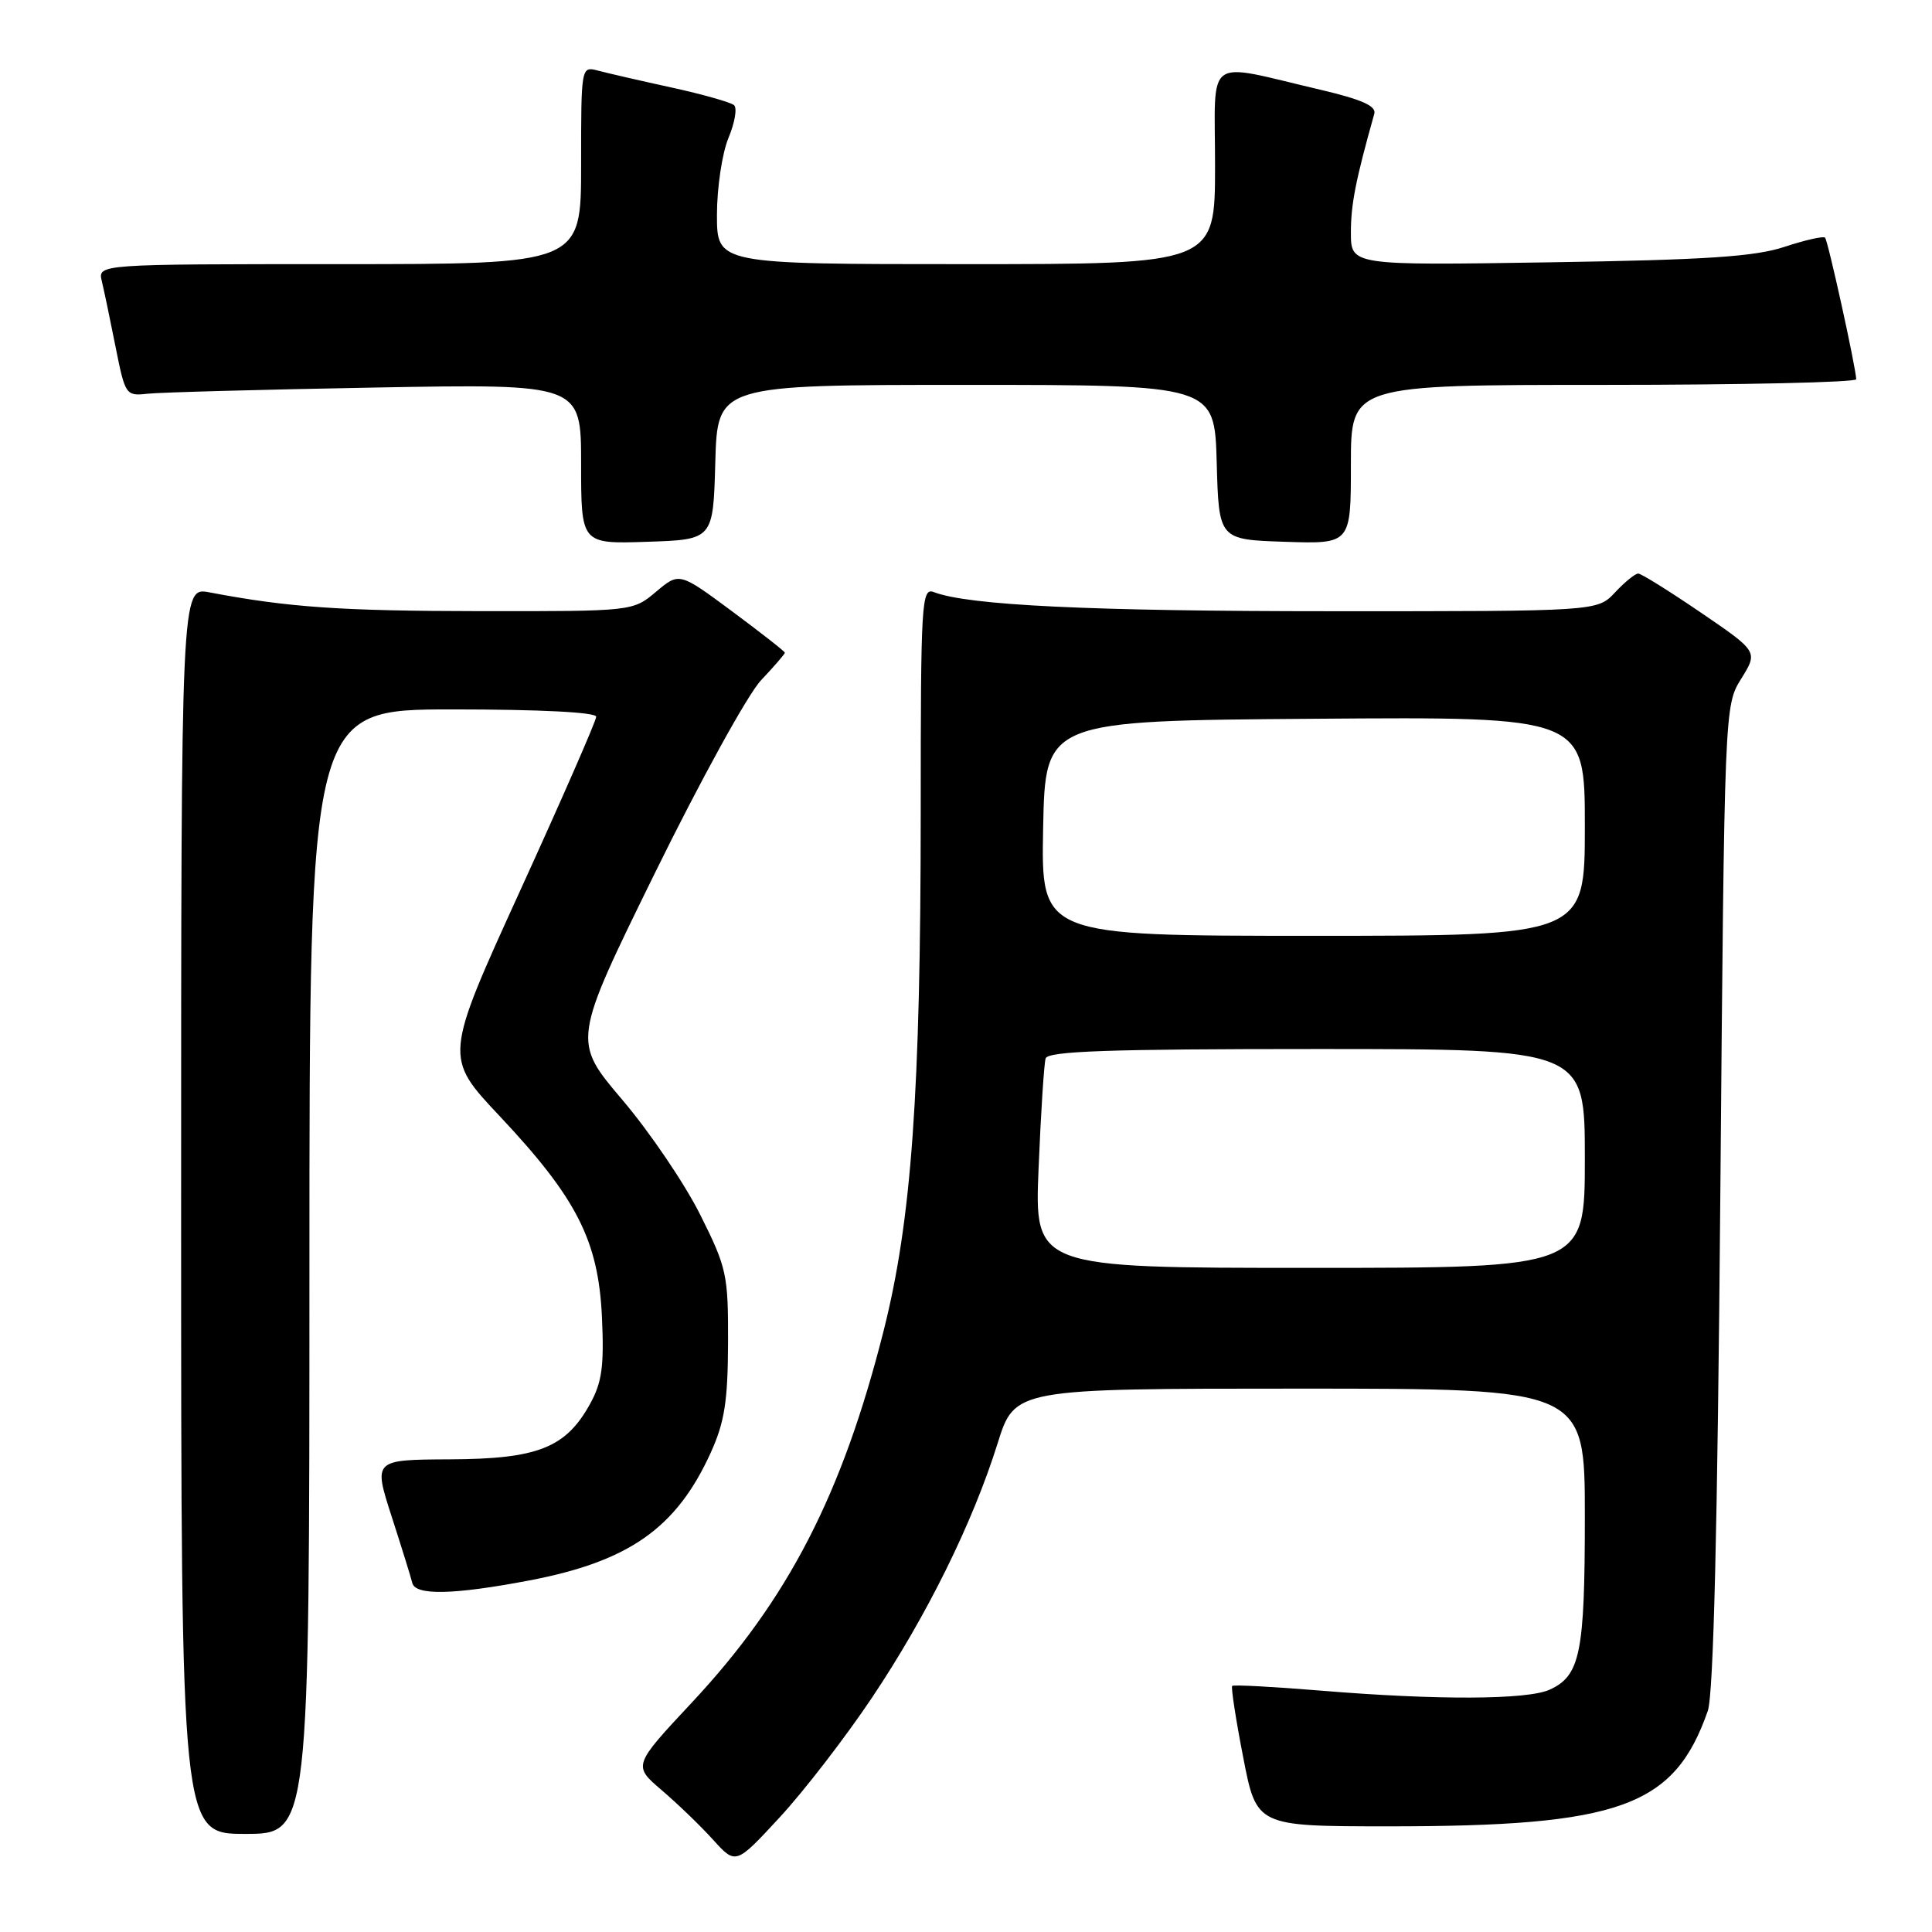 <?xml version="1.0" encoding="UTF-8" standalone="no"?>
<!DOCTYPE svg PUBLIC "-//W3C//DTD SVG 1.1//EN" "http://www.w3.org/Graphics/SVG/1.1/DTD/svg11.dtd" >
<svg xmlns="http://www.w3.org/2000/svg" xmlns:xlink="http://www.w3.org/1999/xlink" version="1.1" viewBox="0 0 256 256">
 <g >
 <path fill="currentColor"
d=" M 115.53 224.97 C 122.81 214.10 128.88 201.81 132.19 191.25 C 134.46 184.00 134.46 184.00 172.23 184.00 C 210.00 184.00 210.00 184.00 210.00 200.95 C 210.00 219.05 209.39 222.04 205.34 223.89 C 202.38 225.24 190.42 225.29 175.05 224.02 C 168.75 223.50 163.45 223.22 163.27 223.39 C 163.10 223.57 163.75 227.83 164.73 232.85 C 166.50 241.99 166.50 241.99 183.92 242.00 C 214.69 242.00 221.84 239.42 226.29 226.71 C 227.05 224.53 227.58 202.58 227.95 158.50 C 228.50 93.50 228.50 93.50 230.73 89.92 C 232.95 86.34 232.95 86.34 225.37 81.17 C 221.20 78.33 217.47 76.00 217.07 76.00 C 216.67 76.00 215.29 77.12 214.00 78.50 C 211.65 81.00 211.65 81.00 176.58 80.99 C 144.40 80.99 128.29 80.21 123.75 78.46 C 122.11 77.83 122.00 79.62 122.00 107.64 C 121.99 144.85 120.79 161.67 117.08 176.35 C 111.60 198.04 104.42 211.96 91.68 225.59 C 83.87 233.95 83.87 233.95 87.68 237.21 C 89.78 239.00 92.85 241.96 94.50 243.79 C 97.50 247.10 97.50 247.10 103.32 240.80 C 106.52 237.34 112.02 230.21 115.53 224.97 Z  M 41.00 168.50 C 41.00 94.00 41.00 94.00 60.00 94.00 C 71.55 94.00 79.00 94.38 79.00 94.97 C 79.00 95.50 74.47 105.86 68.93 118.00 C 58.86 140.08 58.86 140.08 66.18 147.86 C 76.43 158.76 79.28 164.36 79.76 174.49 C 80.06 181.01 79.77 183.15 78.20 186.00 C 74.98 191.85 71.27 193.32 59.61 193.37 C 49.47 193.42 49.47 193.42 51.90 200.96 C 53.24 205.11 54.47 209.06 54.63 209.75 C 55.04 211.43 60.06 211.33 70.07 209.43 C 83.34 206.91 89.63 202.49 94.17 192.50 C 96.01 188.45 96.44 185.70 96.47 177.95 C 96.50 168.90 96.31 168.01 92.78 160.95 C 90.73 156.85 86.09 150.00 82.45 145.72 C 75.85 137.94 75.85 137.94 86.76 115.72 C 92.76 103.50 99.09 91.99 100.84 90.14 C 102.58 88.30 104.00 86.65 104.00 86.49 C 104.00 86.32 100.85 83.86 97.00 81.00 C 90.01 75.82 90.01 75.82 86.93 78.41 C 83.85 81.00 83.85 81.00 63.67 80.98 C 45.19 80.96 38.19 80.48 27.75 78.49 C 24.00 77.78 24.00 77.78 24.00 160.39 C 24.00 243.00 24.00 243.00 32.50 243.00 C 41.00 243.00 41.00 243.00 41.00 168.50 Z  M 94.78 61.25 C 95.07 51.00 95.07 51.00 128.00 51.00 C 160.93 51.00 160.93 51.00 161.22 61.25 C 161.50 71.50 161.50 71.50 170.25 71.79 C 179.00 72.08 179.00 72.08 179.00 61.54 C 179.00 51.00 179.00 51.00 212.50 51.00 C 230.93 51.00 245.98 50.66 245.96 50.25 C 245.87 48.48 242.21 31.87 241.83 31.49 C 241.60 31.26 239.18 31.81 236.45 32.71 C 232.53 34.01 226.05 34.44 205.25 34.76 C 179.00 35.17 179.00 35.17 179.00 30.80 C 179.00 27.08 179.63 23.86 182.10 15.08 C 182.39 14.05 180.47 13.19 175.00 11.90 C 159.39 8.25 161.00 7.10 161.00 21.95 C 161.00 35.00 161.00 35.00 128.00 35.00 C 95.00 35.00 95.00 35.00 95.00 28.47 C 95.00 24.88 95.69 20.30 96.52 18.29 C 97.36 16.29 97.70 14.33 97.27 13.94 C 96.85 13.56 93.12 12.50 89.00 11.60 C 84.88 10.70 80.49 9.69 79.25 9.36 C 77.00 8.77 77.00 8.77 77.00 21.88 C 77.00 35.00 77.00 35.00 44.98 35.00 C 12.96 35.00 12.96 35.00 13.49 37.25 C 13.79 38.49 14.61 42.42 15.32 46.00 C 16.59 52.36 16.68 52.49 19.56 52.17 C 21.18 51.99 34.76 51.62 49.75 51.35 C 77.00 50.86 77.00 50.86 77.00 61.47 C 77.00 72.08 77.00 72.08 85.75 71.79 C 94.50 71.50 94.50 71.50 94.78 61.25 Z  M 137.62 154.75 C 137.92 147.46 138.34 140.94 138.55 140.25 C 138.85 139.28 146.92 139.00 174.47 139.00 C 210.00 139.00 210.00 139.00 210.00 153.50 C 210.00 168.00 210.00 168.00 173.53 168.00 C 137.07 168.00 137.07 168.00 137.62 154.75 Z  M 138.22 109.75 C 138.50 95.50 138.50 95.50 174.25 95.24 C 210.00 94.97 210.00 94.97 210.00 109.49 C 210.00 124.00 210.00 124.00 173.97 124.00 C 137.95 124.00 137.95 124.00 138.22 109.75 Z "/>
</g>
</svg>